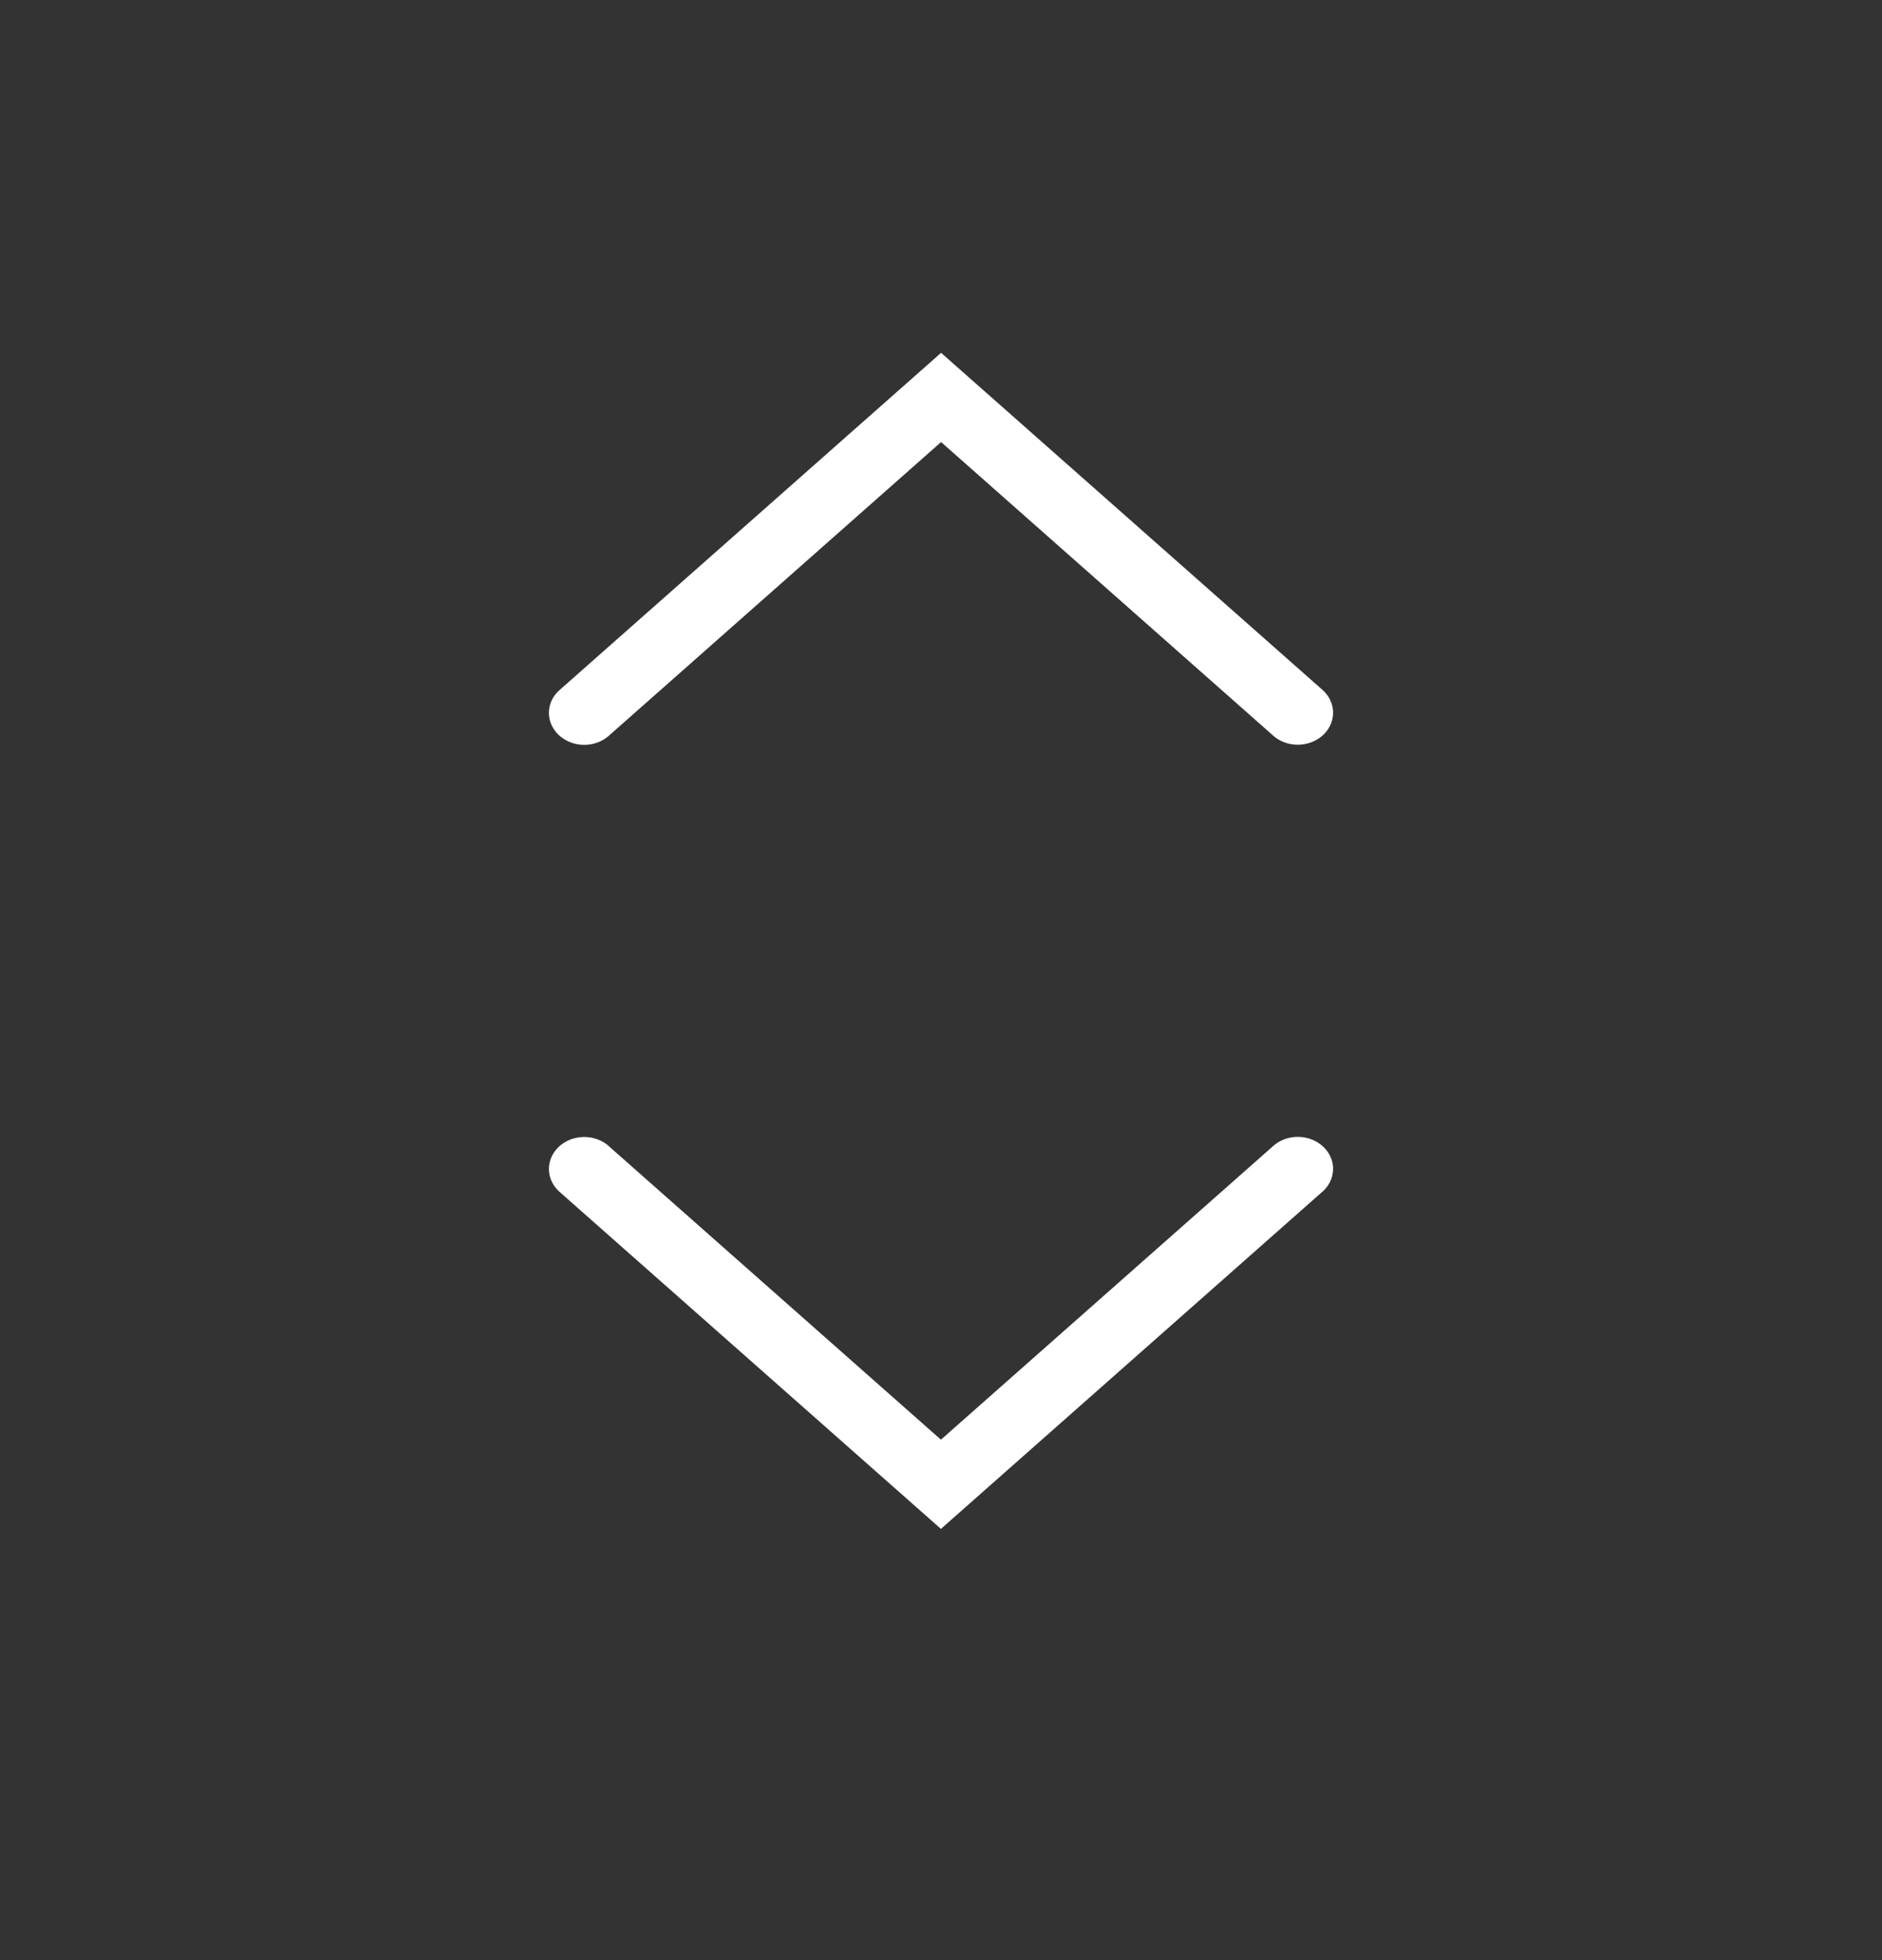 <svg width="24" height="25" viewBox="0 0 24 25" fill="none" xmlns="http://www.w3.org/2000/svg">
<rect x="0" y="0" width="24" height="25" fill="#333333" stroke="none"/>
<path fill-rule="evenodd" clip-rule="evenodd" d="M16.863 15.2L11.999 19.5L7.134 15.2C7.052 15.127 7.004 15.027 7 14.923C6.997 14.818 7.037 14.716 7.114 14.638C7.191 14.56 7.298 14.511 7.413 14.503C7.528 14.494 7.643 14.526 7.733 14.592L7.761 14.616L11.999 18.362L16.237 14.616C16.317 14.544 16.425 14.503 16.537 14.5C16.65 14.497 16.76 14.533 16.845 14.6L16.873 14.624C16.951 14.697 16.997 14.794 17 14.896C17.003 14.998 16.964 15.098 16.89 15.175L16.863 15.2Z" fill="white"/>
<path fill-rule="evenodd" clip-rule="evenodd" d="M7.137 8.8L12.001 4.5L16.866 8.8C16.948 8.873 16.996 8.973 17 9.077C17.003 9.182 16.963 9.284 16.886 9.362C16.809 9.44 16.702 9.488 16.587 9.497C16.471 9.506 16.357 9.474 16.267 9.408L16.239 9.385L12.001 5.638L7.763 9.385C7.683 9.456 7.575 9.497 7.463 9.5C7.35 9.503 7.24 9.467 7.155 9.4L7.127 9.376C7.049 9.303 7.003 9.206 7 9.104C6.997 9.001 7.036 8.902 7.11 8.825L7.137 8.8Z" fill="white"/>
</svg>
